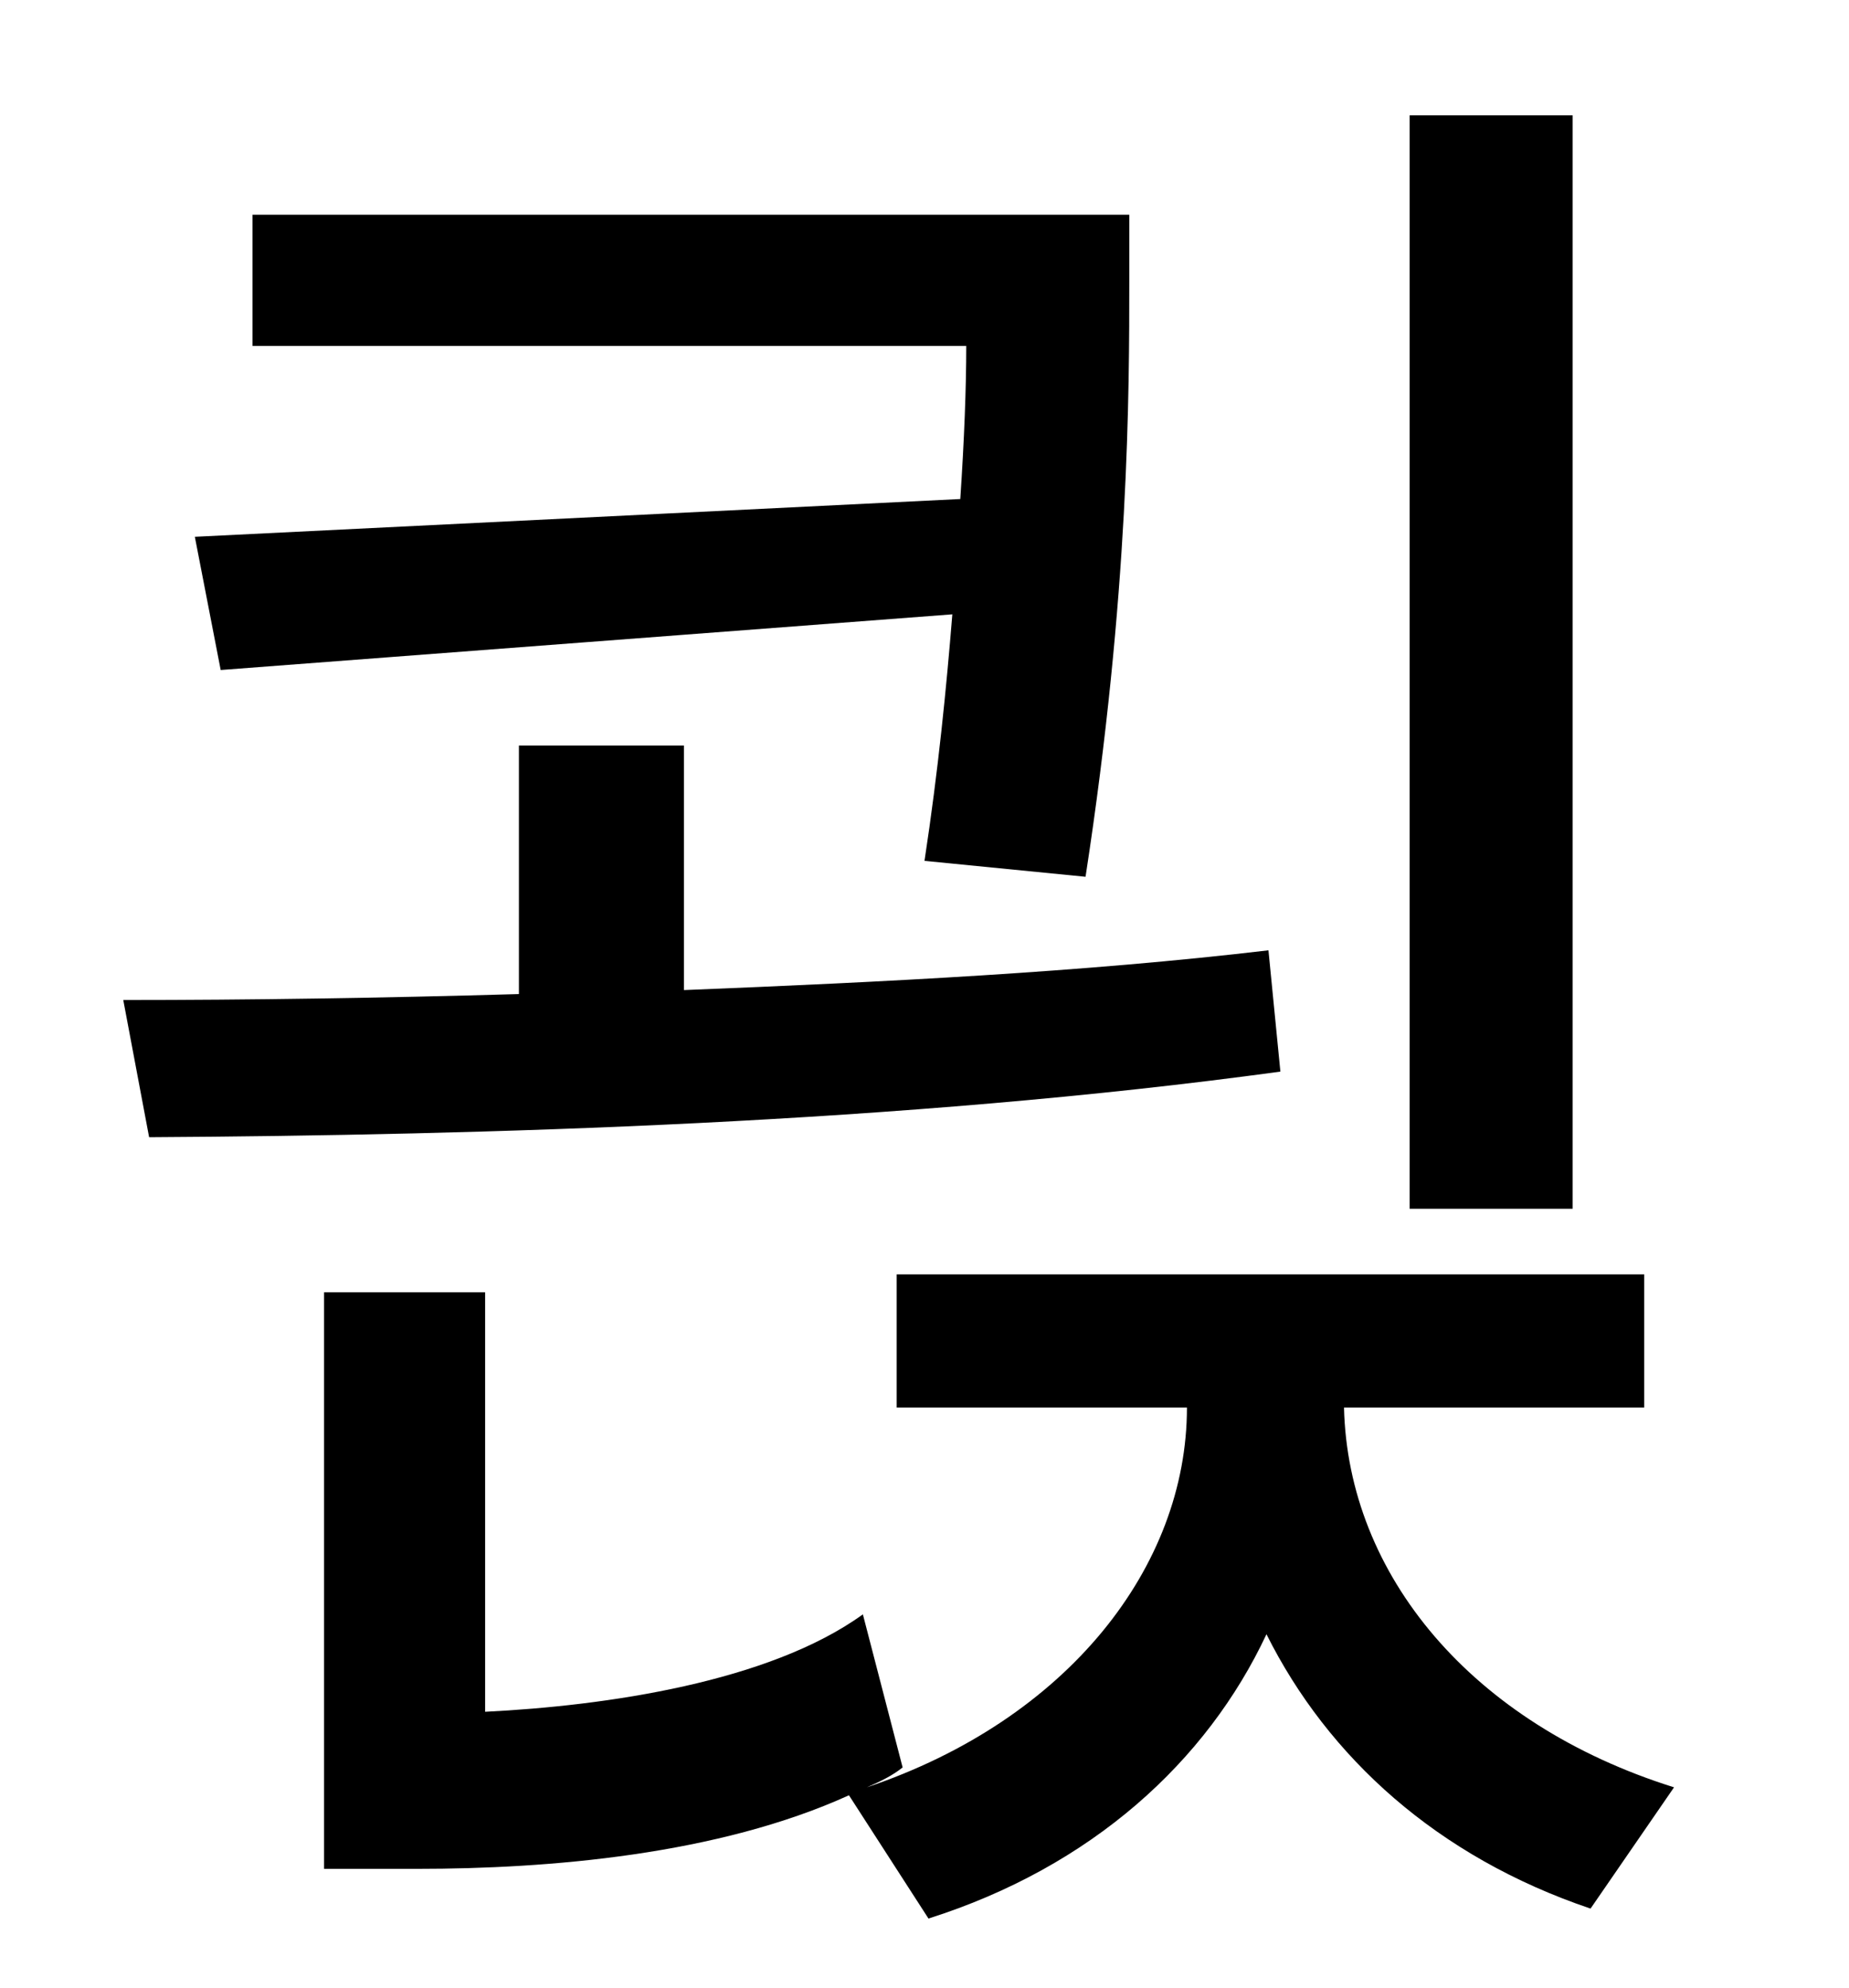 <?xml version="1.0" standalone="no"?>
<!DOCTYPE svg PUBLIC "-//W3C//DTD SVG 1.1//EN" "http://www.w3.org/Graphics/SVG/1.1/DTD/svg11.dtd" >
<svg xmlns="http://www.w3.org/2000/svg" xmlns:xlink="http://www.w3.org/1999/xlink" version="1.1" viewBox="-10 0 930 1000">
   <path fill="currentColor"
d="M781 58v550h-82v-550h82zM88 270l385 -19c2 -30 3 -56 3 -77h-359v-66h441v33c0 56 0 157 -22 300l-81 -8c7 -46 11 -87 14 -124l-368 28zM628 478l6 61c-190 26 -401 32 -569 33l-13 -69c63 0 130 -1 199 -3v-125h83v123c100 -4 201 -9 294 -20zM817 708h-151
c2 84 64 159 166 191l-42 61c-77 -26 -132 -76 -163 -138c-30 64 -88 117 -170 143l-40 -62c-66 30 -151 37 -217 37h-47v-290h81v211c61 -3 143 -15 190 -49l20 77c-5 4 -11 7 -18 10c101 -34 161 -111 161 -191h-146v-67h376v67z" />
</svg>
